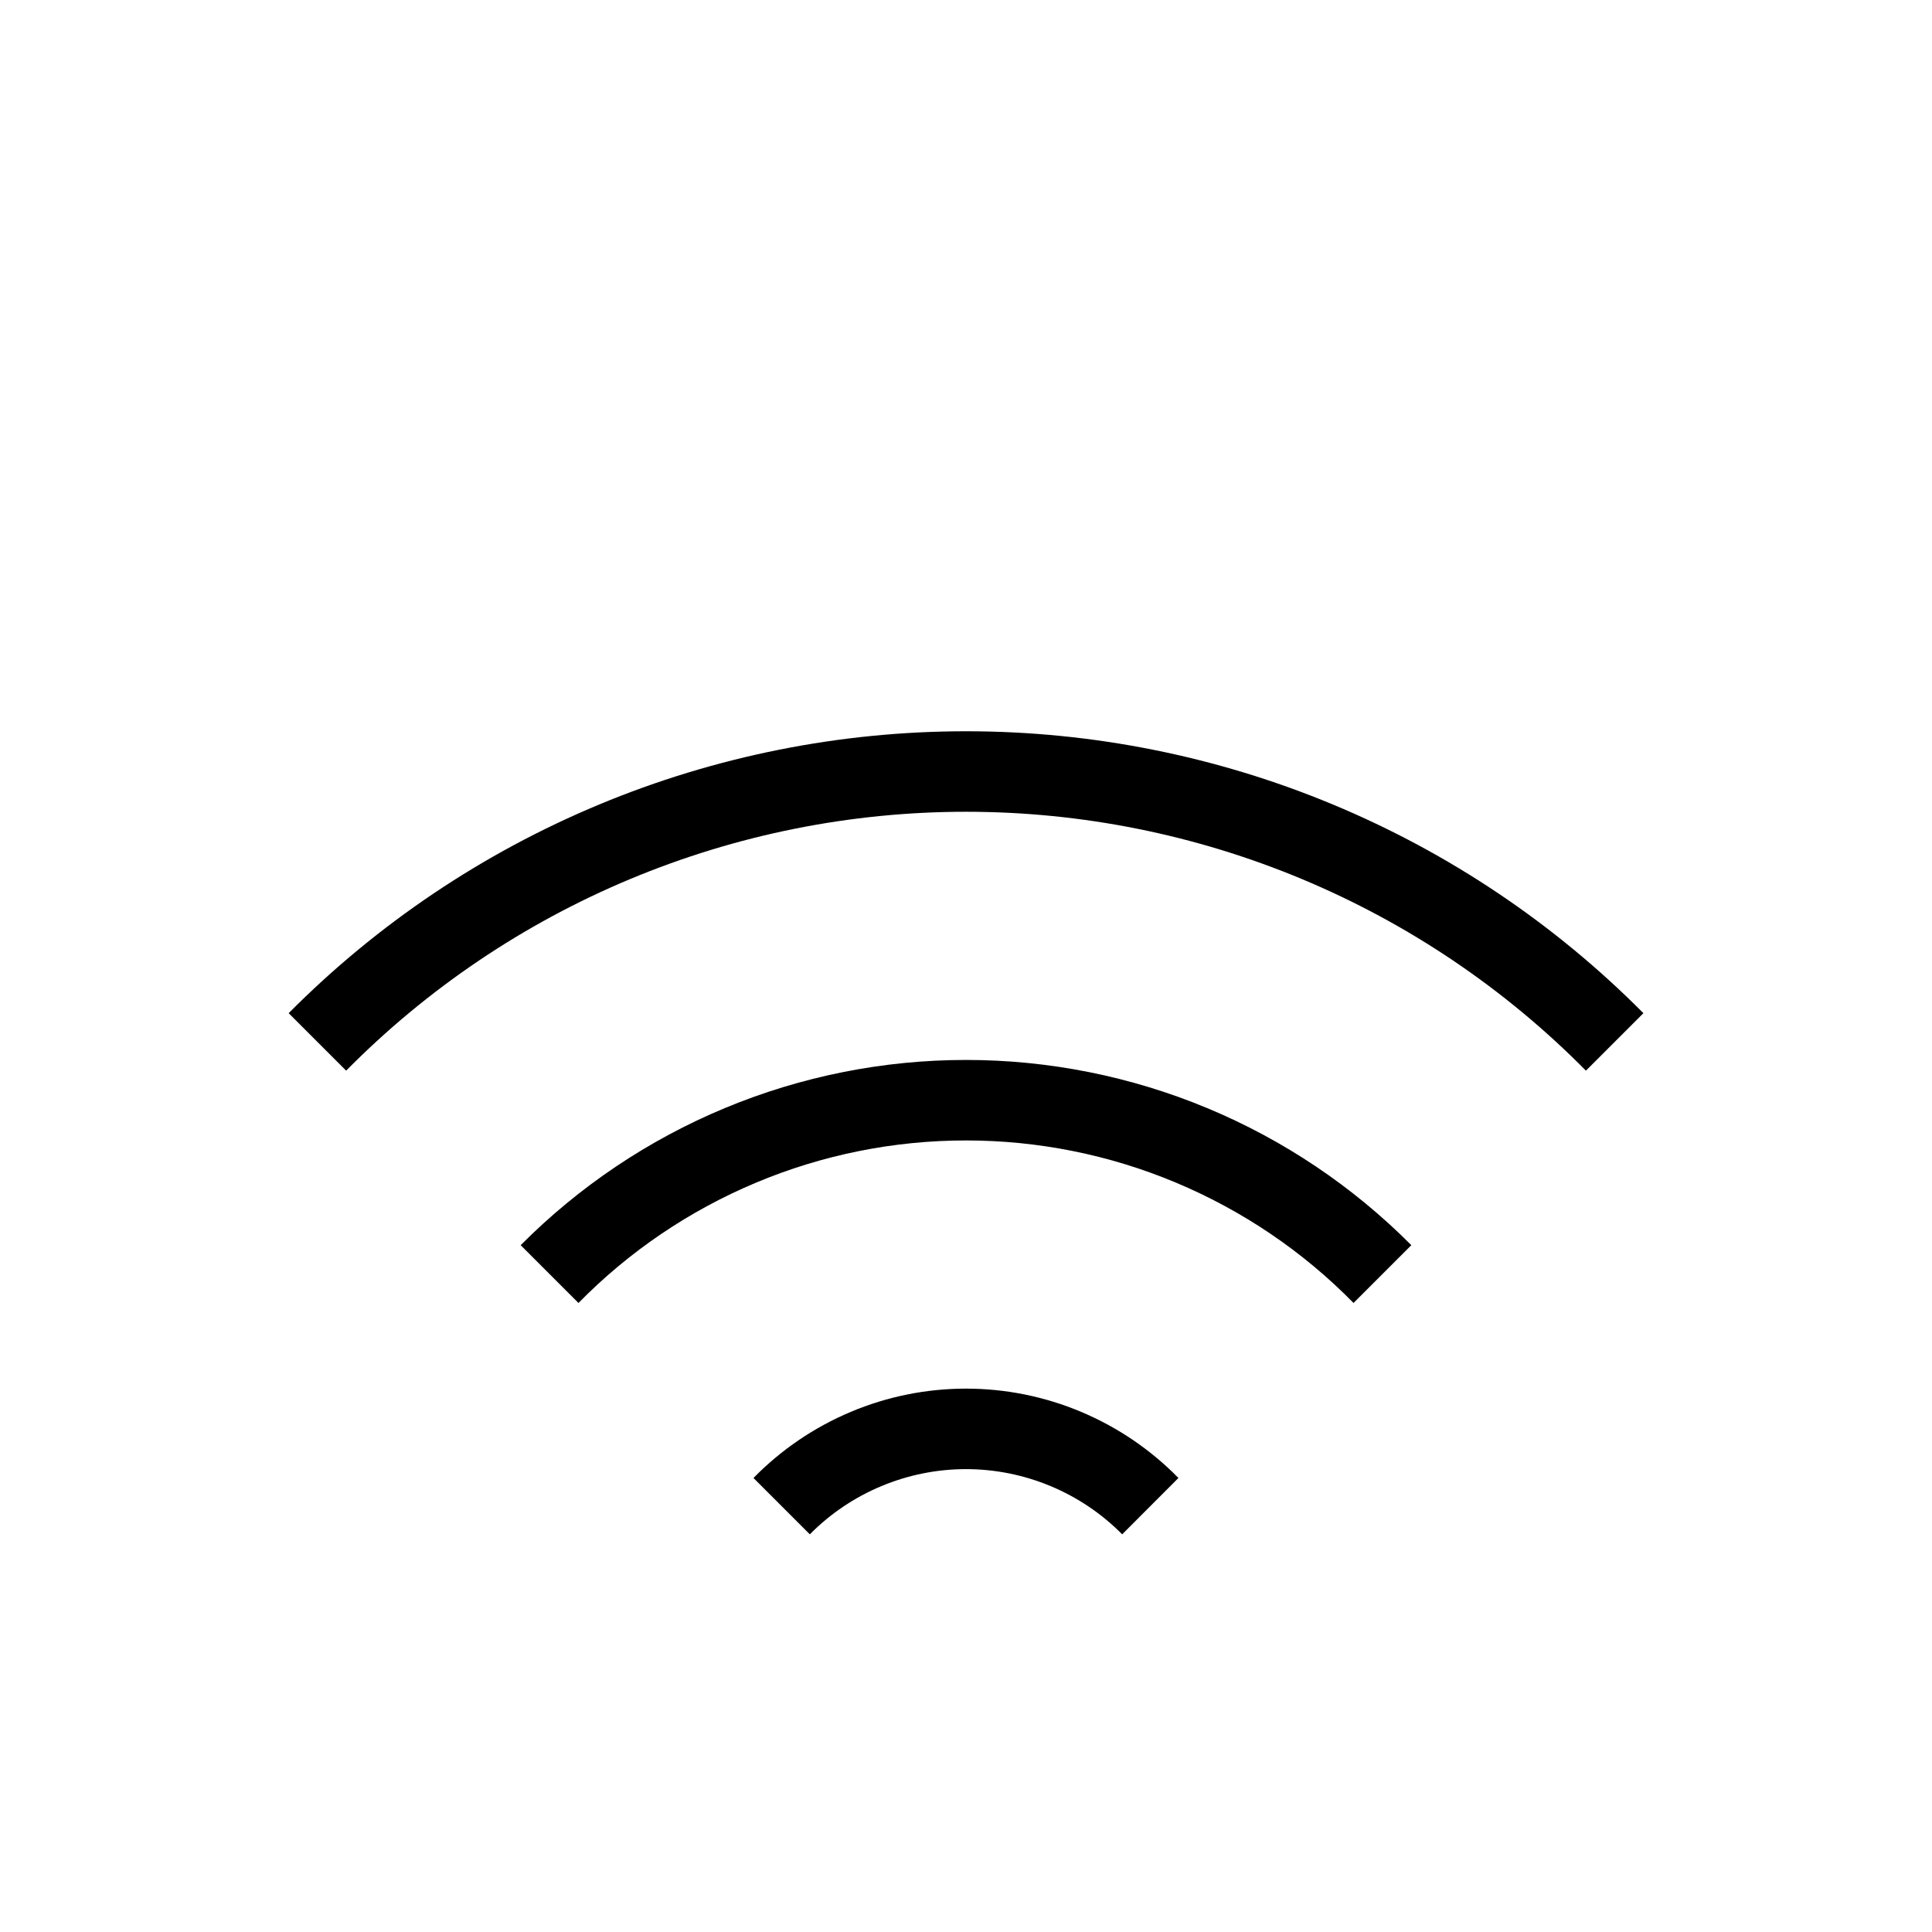 <svg width="24" height="24" viewBox="0 0 24 24" fill="none" xmlns="http://www.w3.org/2000/svg">
<path d="M6.468 15.468L7.186 16.186C7.814 15.546 8.563 15.039 9.39 14.692C10.216 14.345 11.104 14.167 12 14.167C12.896 14.167 13.784 14.345 14.61 14.692C15.437 15.039 16.186 15.546 16.814 16.186L17.532 15.468C16.807 14.739 15.945 14.16 14.996 13.765C14.046 13.37 13.028 13.167 12 13.167C10.972 13.167 9.954 13.37 9.004 13.765C8.055 14.16 7.193 14.739 6.468 15.468V15.468ZM9.36 18.36L10.06 19.06C10.314 18.803 10.616 18.6 10.949 18.461C11.282 18.322 11.639 18.25 12 18.25C12.361 18.25 12.718 18.322 13.051 18.461C13.384 18.6 13.686 18.803 13.94 19.06L14.639 18.36C14.295 18.009 13.885 17.73 13.431 17.539C12.978 17.348 12.491 17.25 12 17.25C11.508 17.25 11.021 17.348 10.568 17.539C10.114 17.73 9.704 18.009 9.36 18.36H9.36ZM3.585 12.585L4.3 13.3C5.307 12.281 6.506 11.472 7.828 10.92C9.15 10.368 10.568 10.084 12 10.084C13.433 10.084 14.851 10.368 16.173 10.92C17.495 11.472 18.694 12.281 19.701 13.3L20.415 12.586C19.313 11.476 18.002 10.595 16.558 9.994C15.114 9.393 13.565 9.084 12.001 9.084C10.436 9.084 8.887 9.393 7.443 9.994C5.999 10.595 4.688 11.476 3.586 12.586L3.585 12.585Z" fill="black"/>
</svg>
